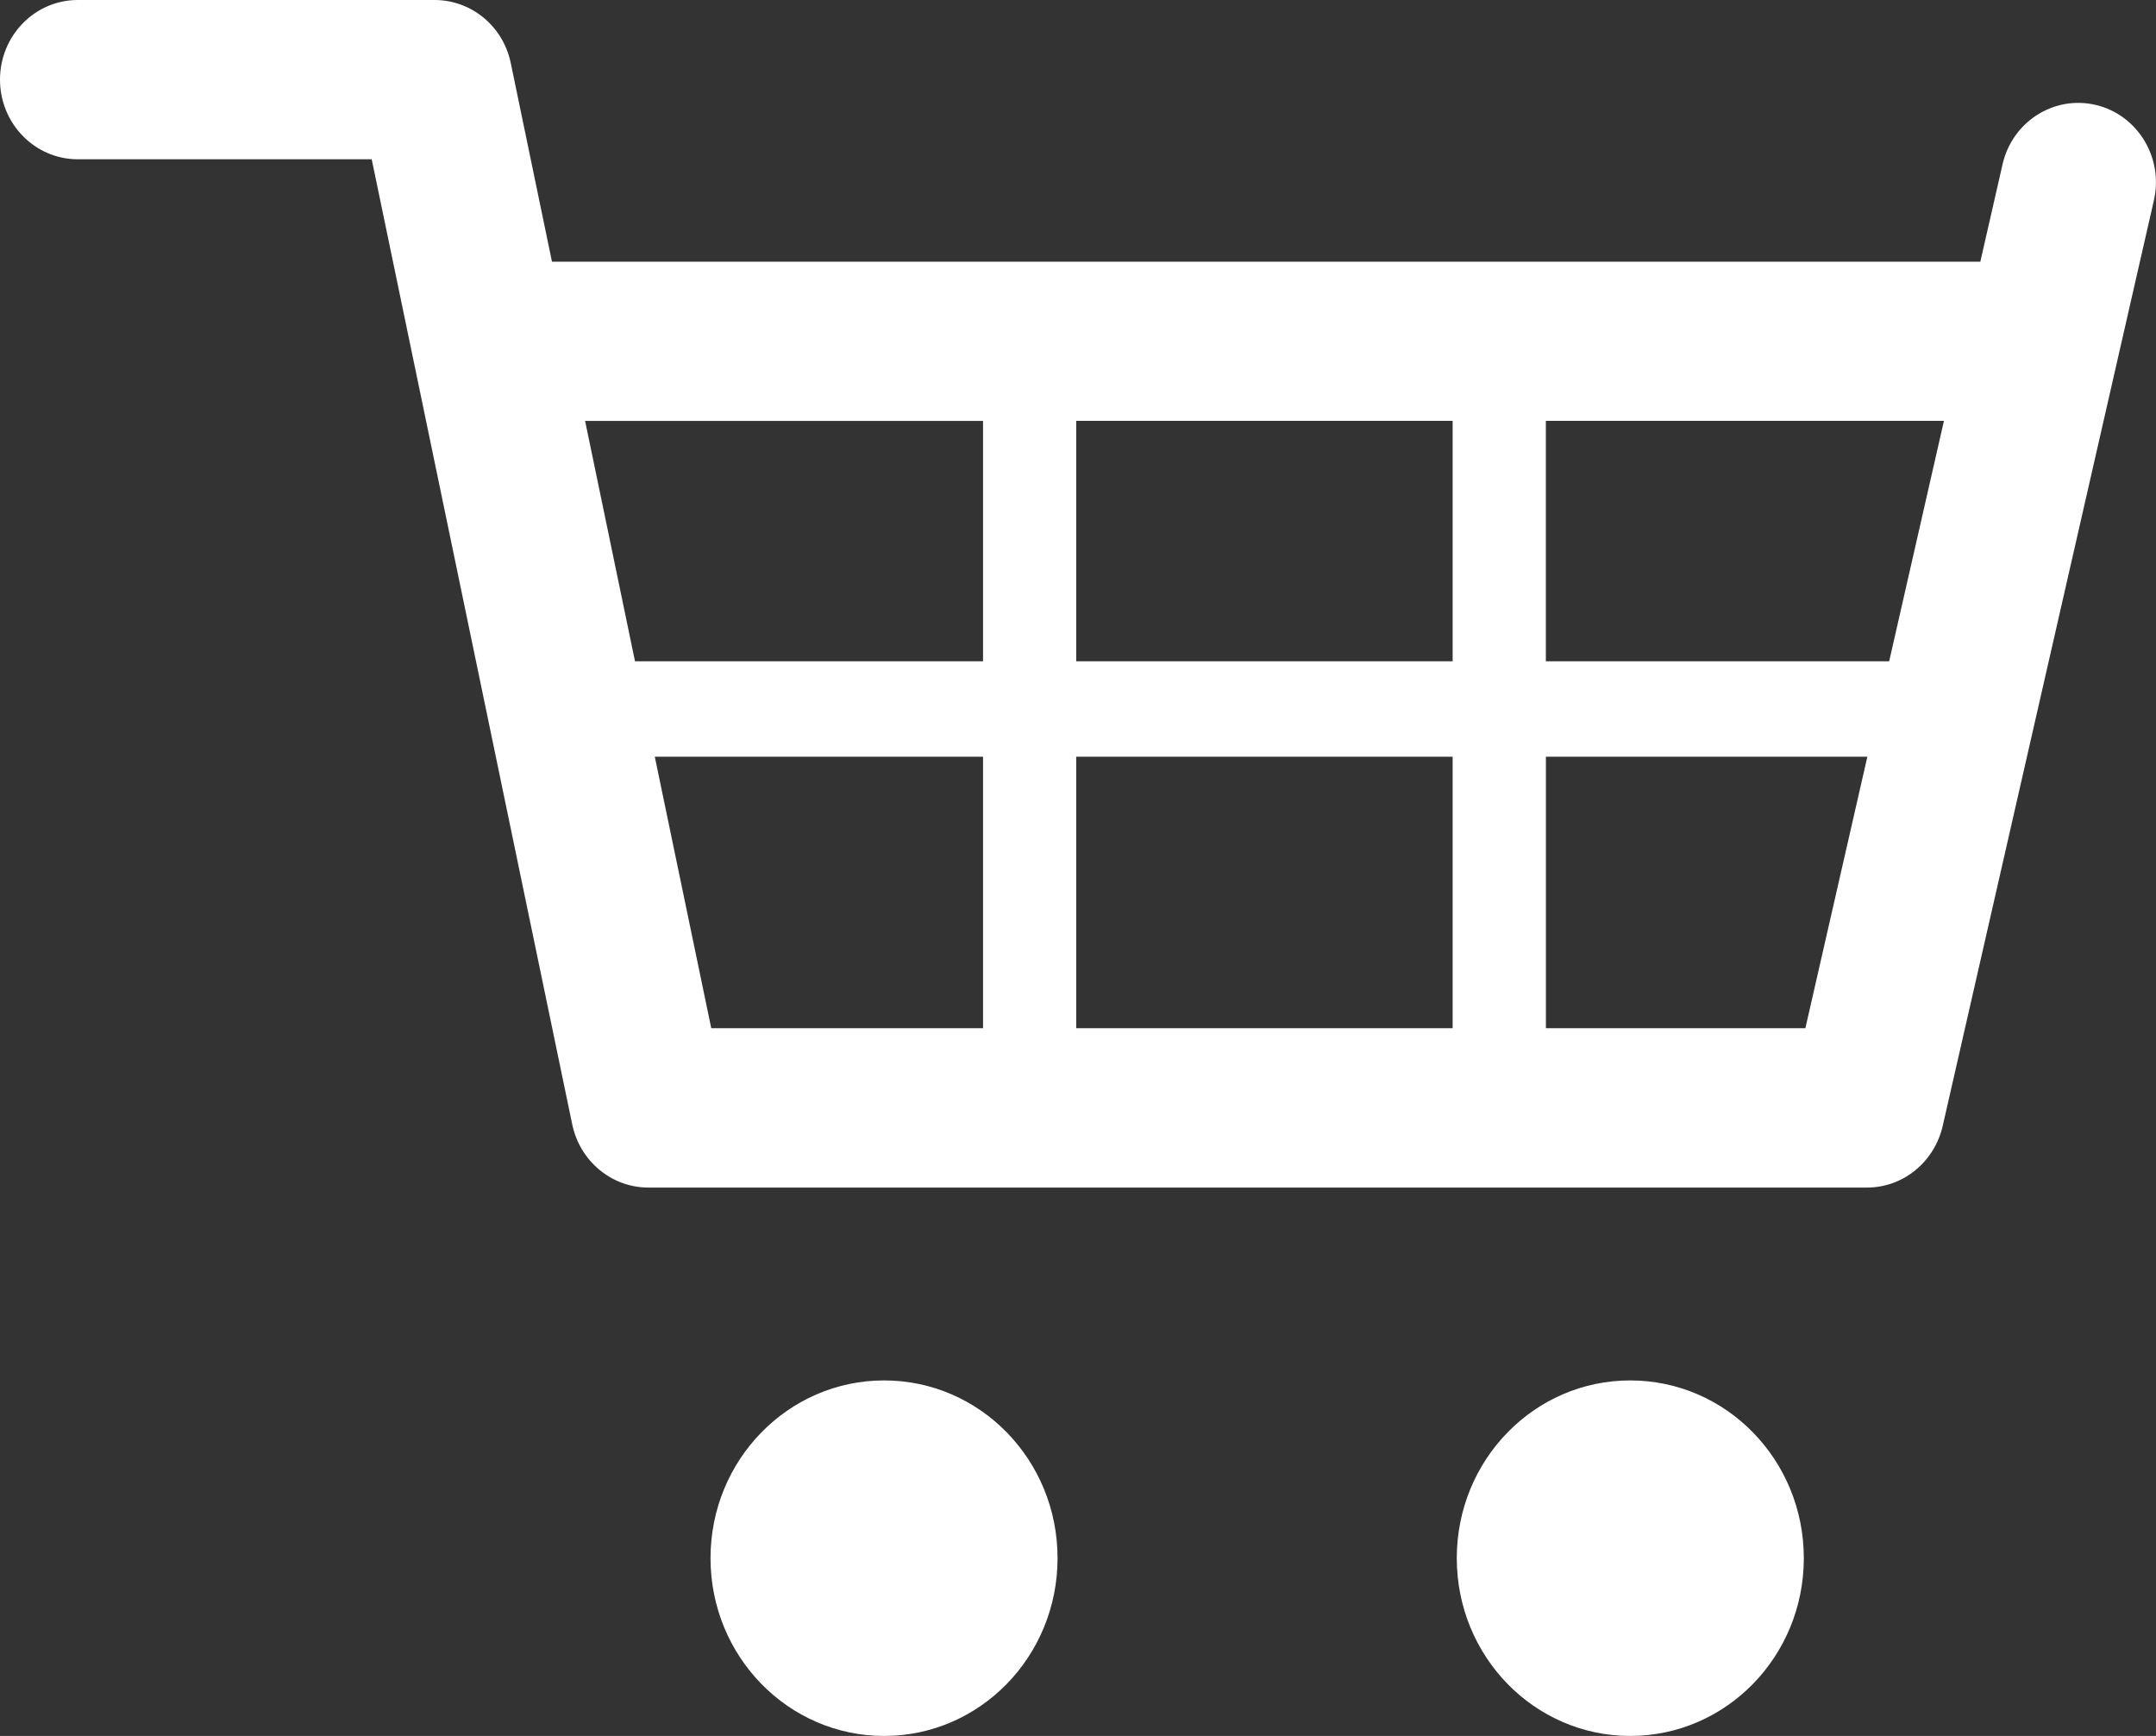 <?xml version="1.0" encoding="UTF-8" standalone="no"?>
<!-- Generator: Adobe Illustrator 15.1.0, SVG Export Plug-In . SVG Version: 6.00 Build 0)  -->

<svg
   xmlns:dc="http://purl.org/dc/elements/1.1/"
   xmlns:cc="http://creativecommons.org/ns#"
   xmlns:rdf="http://www.w3.org/1999/02/22-rdf-syntax-ns#"
   xmlns:svg="http://www.w3.org/2000/svg"
   xmlns="http://www.w3.org/2000/svg"
   xmlns:sodipodi="http://sodipodi.sourceforge.net/DTD/sodipodi-0.dtd"
   xmlns:inkscape="http://www.inkscape.org/namespaces/inkscape"
   version="1.1"
   id="Layer_1"
   x="0px"
   y="0px"
   width="46.93px"
   height="37.787px"
   viewBox="0 0 46.93 37.787"
   enable-background="new 0 0 46.93 37.787"
   xml:space="preserve"
   inkscape:version="0.91 r13725"
   sodipodi:docname="cart.svg"><rect x="0" y="0" width="46.93" height="37.787" fill="#333333" stroke="none"/><defs
     id="defs11" /><sodipodi:namedview
     pagecolor="#ffffff"
     bordercolor="#666666"
     borderopacity="1"
     objecttolerance="10"
     gridtolerance="10"
     guidetolerance="10"
     inkscape:pageopacity="0"
     inkscape:pageshadow="2"
     inkscape:window-width="1920"
     inkscape:window-height="1018"
     id="namedview9"
     showgrid="false"
     inkscape:zoom="6.1367994"
     inkscape:cx="23.465"
     inkscape:cy="18.893499"
     inkscape:window-x="-8"
     inkscape:window-y="208"
     inkscape:window-maximized="1"
     inkscape:current-layer="g3" /><g
     id="g3"><g
       id="g5"
       style="fill:#ffffff"><path
         fill="#736E69"
         d="M45.623,2.285c-0.91-0.217-1.82,0.36-2.033,1.291l-0.484,2.121H12.015l-0.897-4.324    C10.953,0.571,10.26,0,9.461,0H1.693C0.759,0,0,0.776,0,1.733c0,0.958,0.759,1.734,1.693,1.734h6.398l4.365,21.01    c0.168,0.799,0.857,1.373,1.656,1.373h26.529c0.787,0,1.467-0.558,1.647-1.345l4.595-20.139    C47.099,3.435,46.532,2.502,45.623,2.285z M21.397,22.381h-5.915l-1.229-5.909h7.145V22.381z M21.397,14.394h-7.575l-1.086-5.232    h8.662V14.394z M31.62,22.381h-8.194v-5.909h8.194V22.381z M31.62,14.394h-8.194V9.161h8.194V14.394z M39.298,22.381h-5.648    v-5.909h6.997L39.298,22.381z M41.122,14.394h-7.473V9.161h8.665L41.122,14.394z M19.245,30.048c-2.086,0-3.779,1.729-3.779,3.869    s1.693,3.87,3.779,3.87c2.086,0,3.775-1.73,3.775-3.87S21.332,30.048,19.245,30.048z M35.485,30.048    c-2.086,0-3.775,1.729-3.775,3.869s1.689,3.87,3.775,3.87c2.087,0,3.779-1.73,3.779-3.87S37.572,30.048,35.485,30.048z"
         id="path7"
         style="fill:#ffffff" /></g></g></svg>